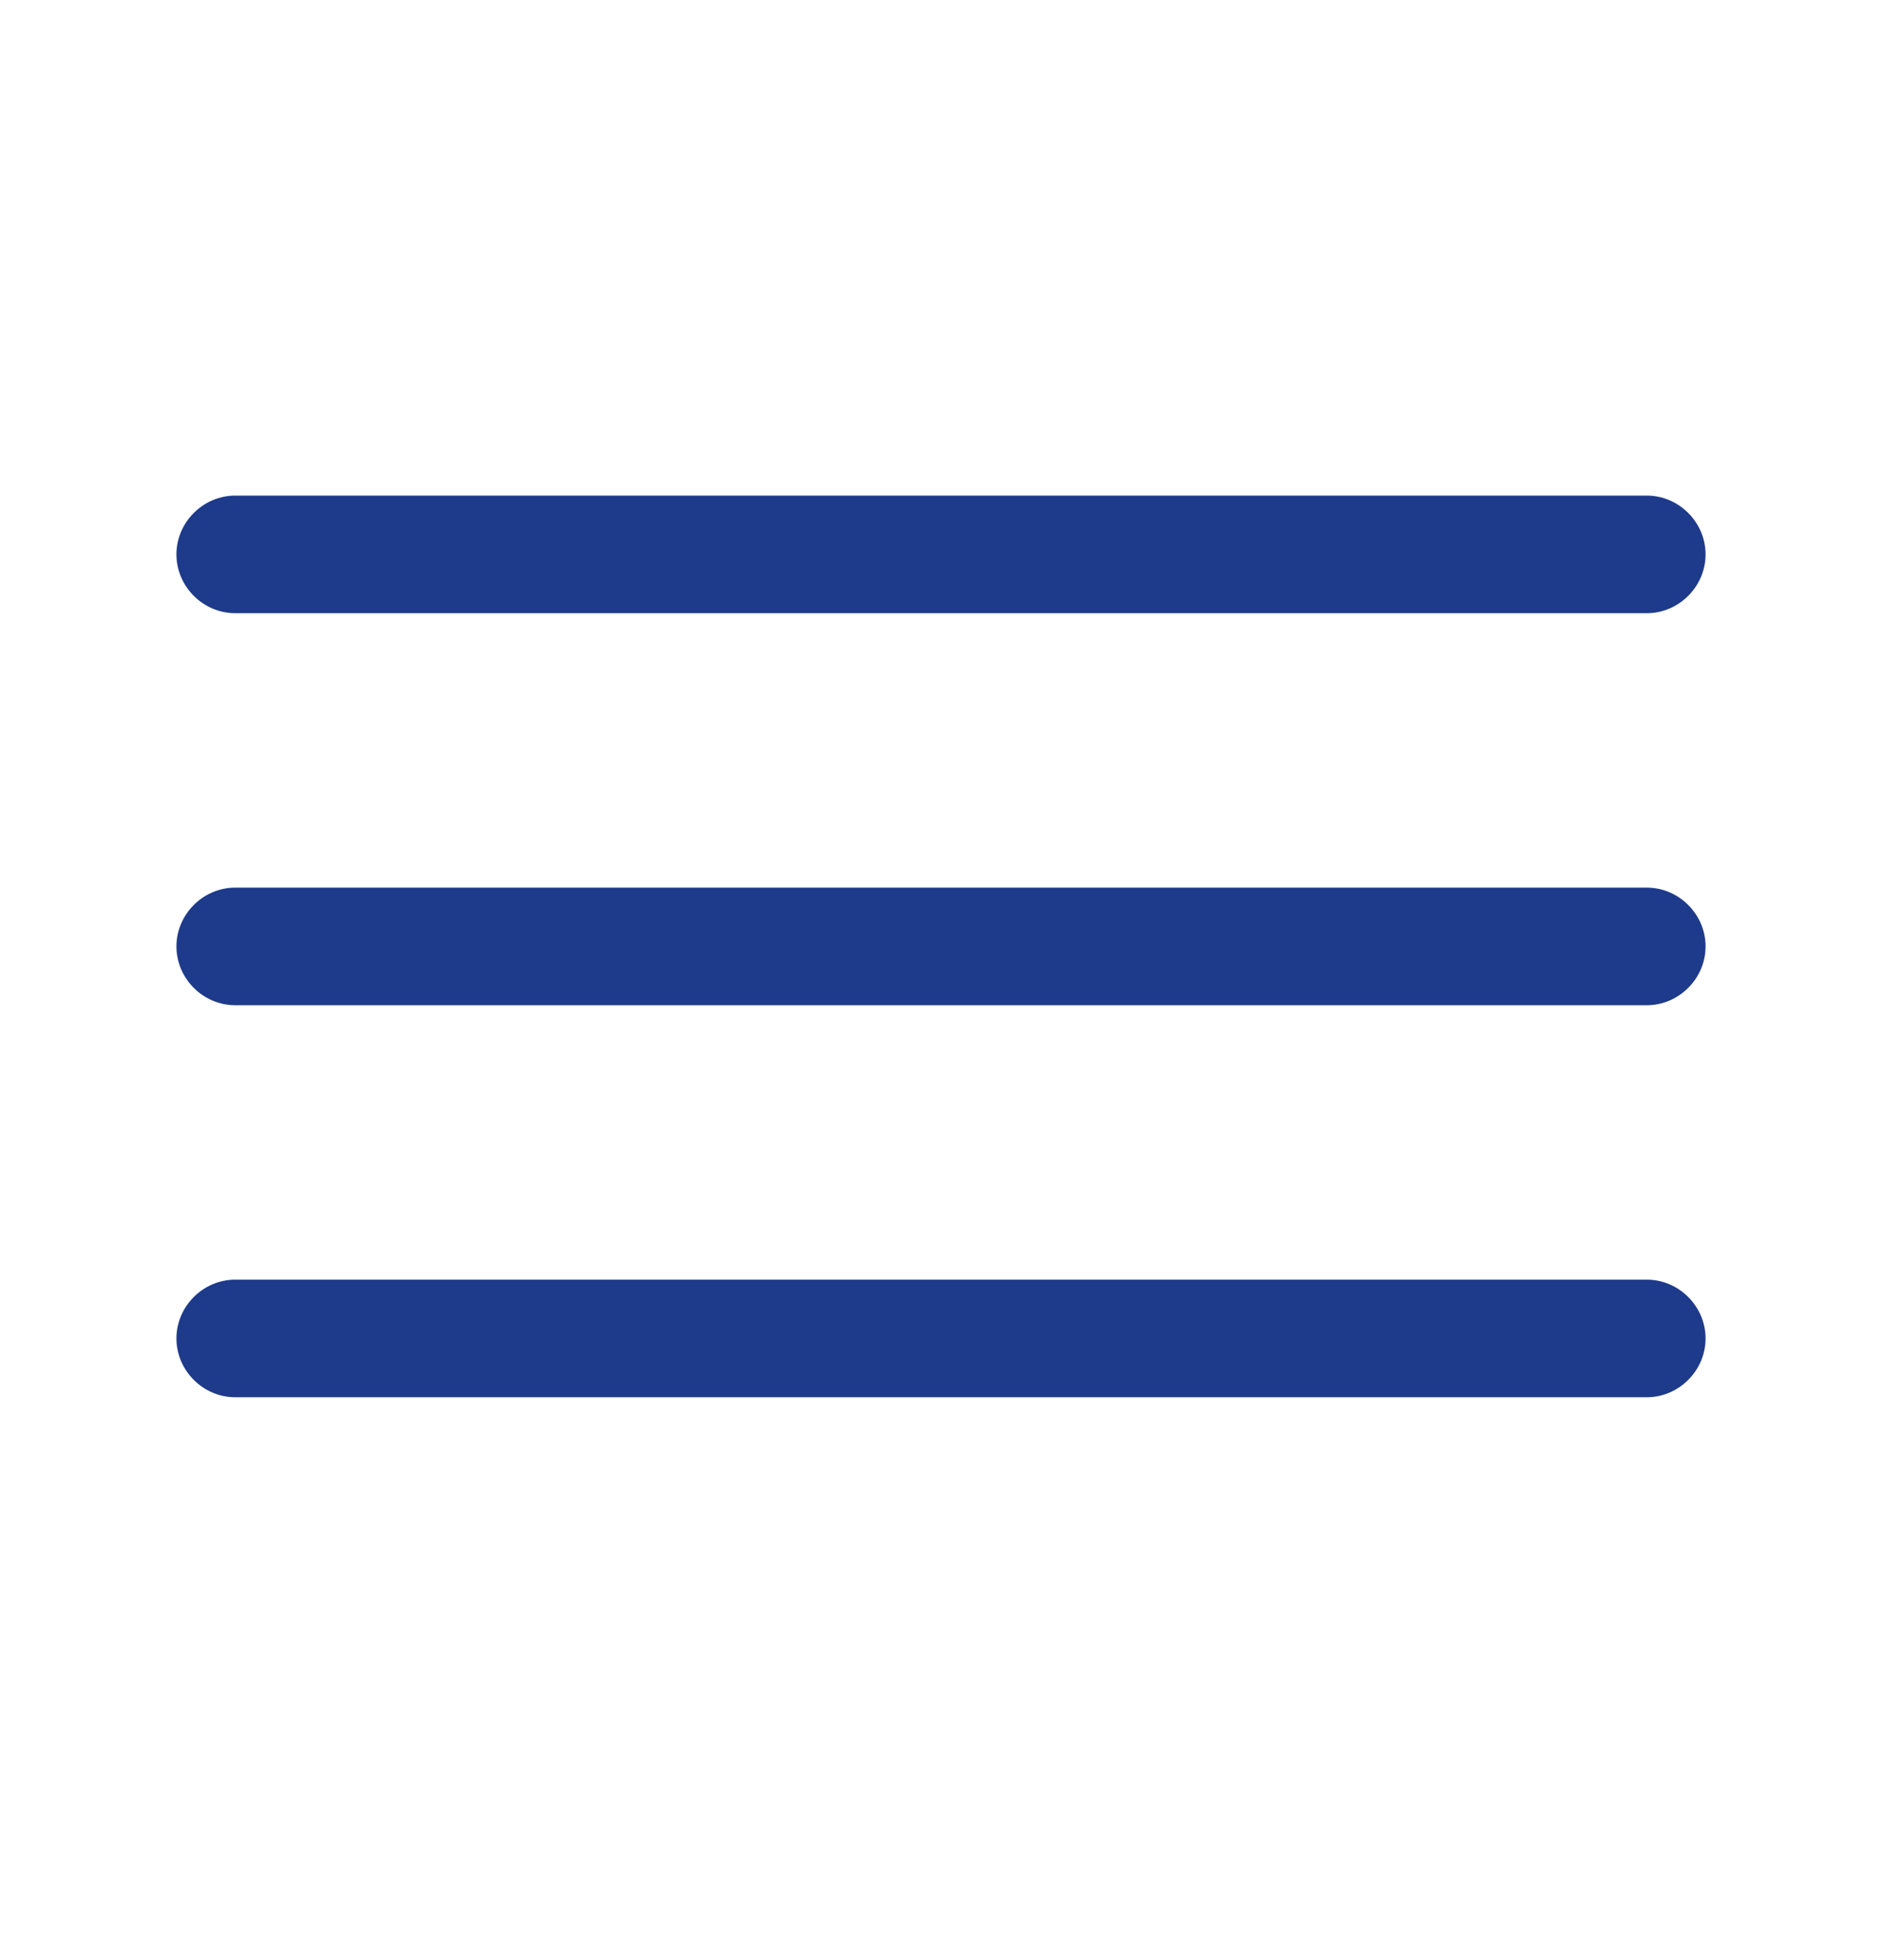 <svg width="24" height="25" viewBox="0 0 24 25" fill="none" xmlns="http://www.w3.org/2000/svg">
<path d="M21 7.821H3C2.59 7.821 2.25 7.481 2.25 7.071C2.25 6.661 2.59 6.321 3 6.321H21C21.41 6.321 21.75 6.661 21.75 7.071C21.75 7.481 21.41 7.821 21 7.821Z" fill="#1E3A8A"/>
<path d="M21 12.821H3C2.59 12.821 2.25 12.481 2.25 12.071C2.25 11.661 2.59 11.321 3 11.321H21C21.41 11.321 21.75 11.661 21.75 12.071C21.75 12.481 21.41 12.821 21 12.821Z" fill="#1E3A8A"/>
<path d="M21 17.821H3C2.59 17.821 2.25 17.481 2.25 17.071C2.25 16.661 2.59 16.321 3 16.321H21C21.41 16.321 21.75 16.661 21.75 17.071C21.75 17.481 21.41 17.821 21 17.821Z" fill="#1E3A8A"/>
</svg>
